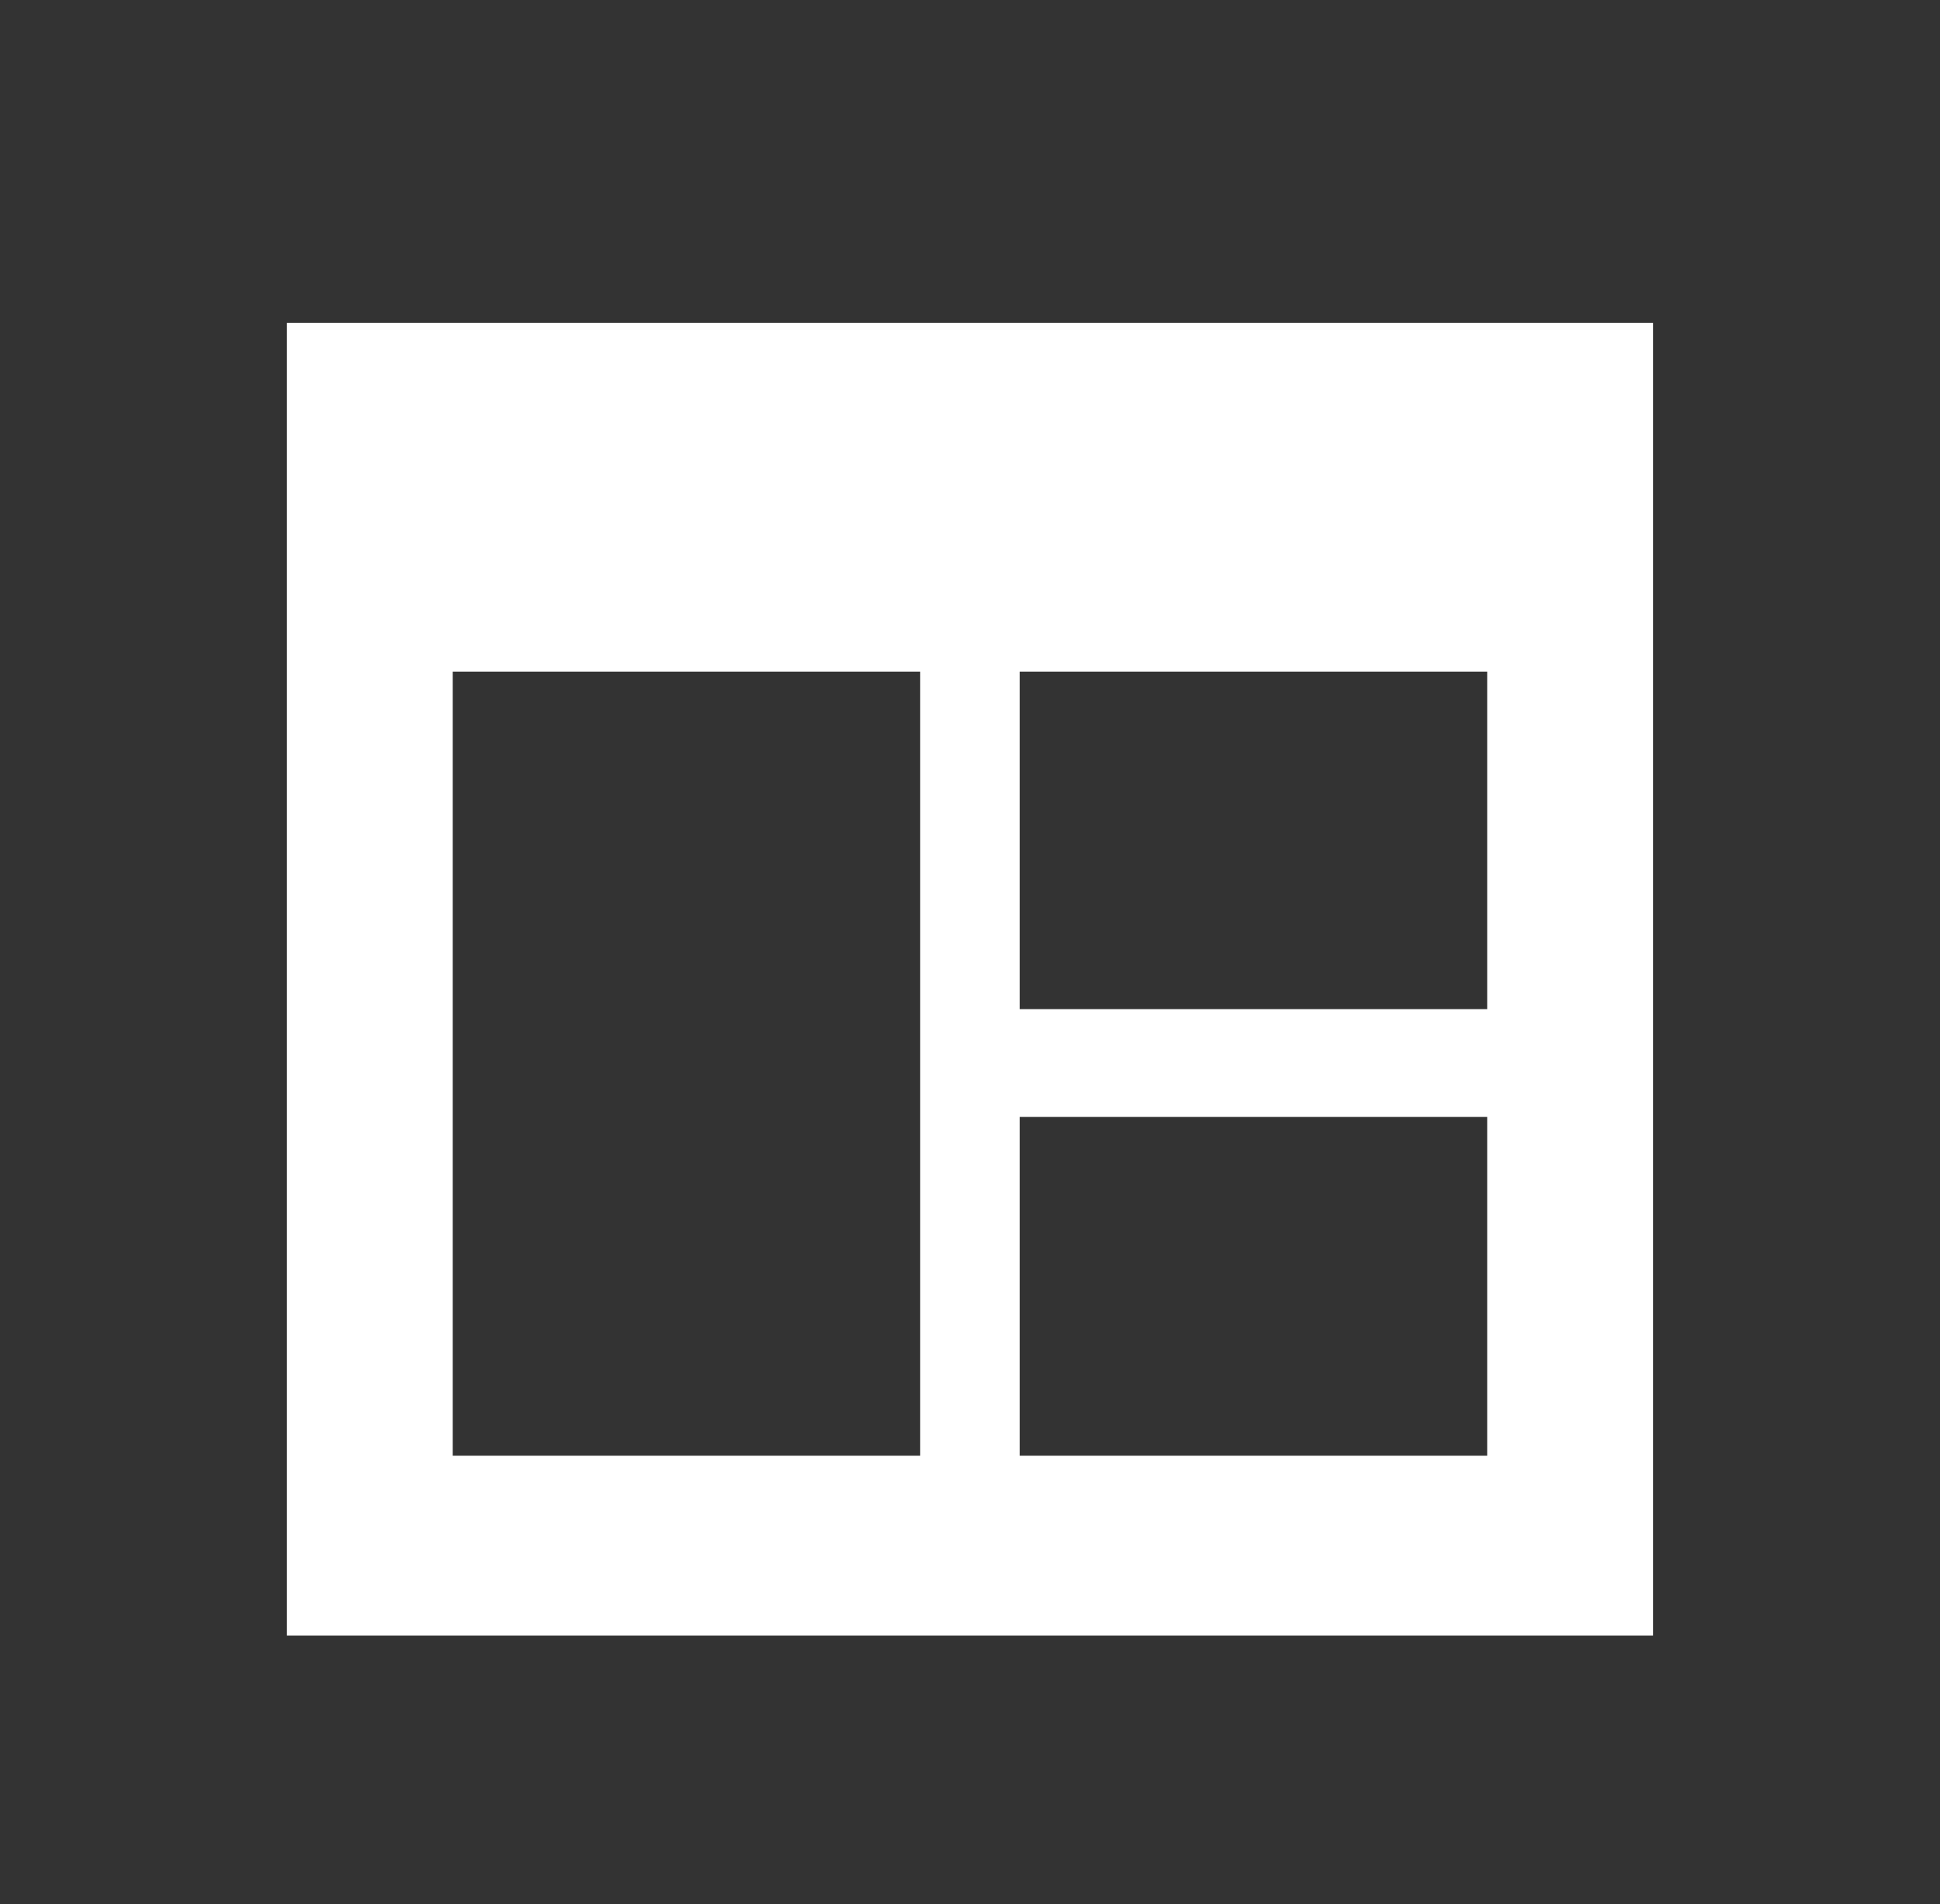 <?xml version="1.0" encoding="utf-8"?>
<!-- Generator: Adobe Illustrator 16.0.3, SVG Export Plug-In . SVG Version: 6.00 Build 0)  -->
<!DOCTYPE svg PUBLIC "-//W3C//DTD SVG 1.1//EN" "http://www.w3.org/Graphics/SVG/1.1/DTD/svg11.dtd">
<svg version="1.1" id="Layer_1" xmlns="http://www.w3.org/2000/svg" xmlns:xlink="http://www.w3.org/1999/xlink" x="0px" y="0px"
	 width="32.57px" height="31.975px" viewBox="0 0 32.57 31.975" enable-background="new 0 0 32.57 31.975" xml:space="preserve">
<rect x="0" y="0" width="32.57" height="31.975" fill="#333333" stroke="none"/>
<path id="window-layout-icon" fill="#FFFFFF" d="M4.817,5.421v22.042h22.935V5.421H4.817z M24.968,16.945h-7.849v-5.667h7.849
	V16.945z M7.601,11.278h7.848v13.165H7.601V11.278z M17.119,24.443v-5.688h7.849v5.688H17.119z"/>
</svg>
